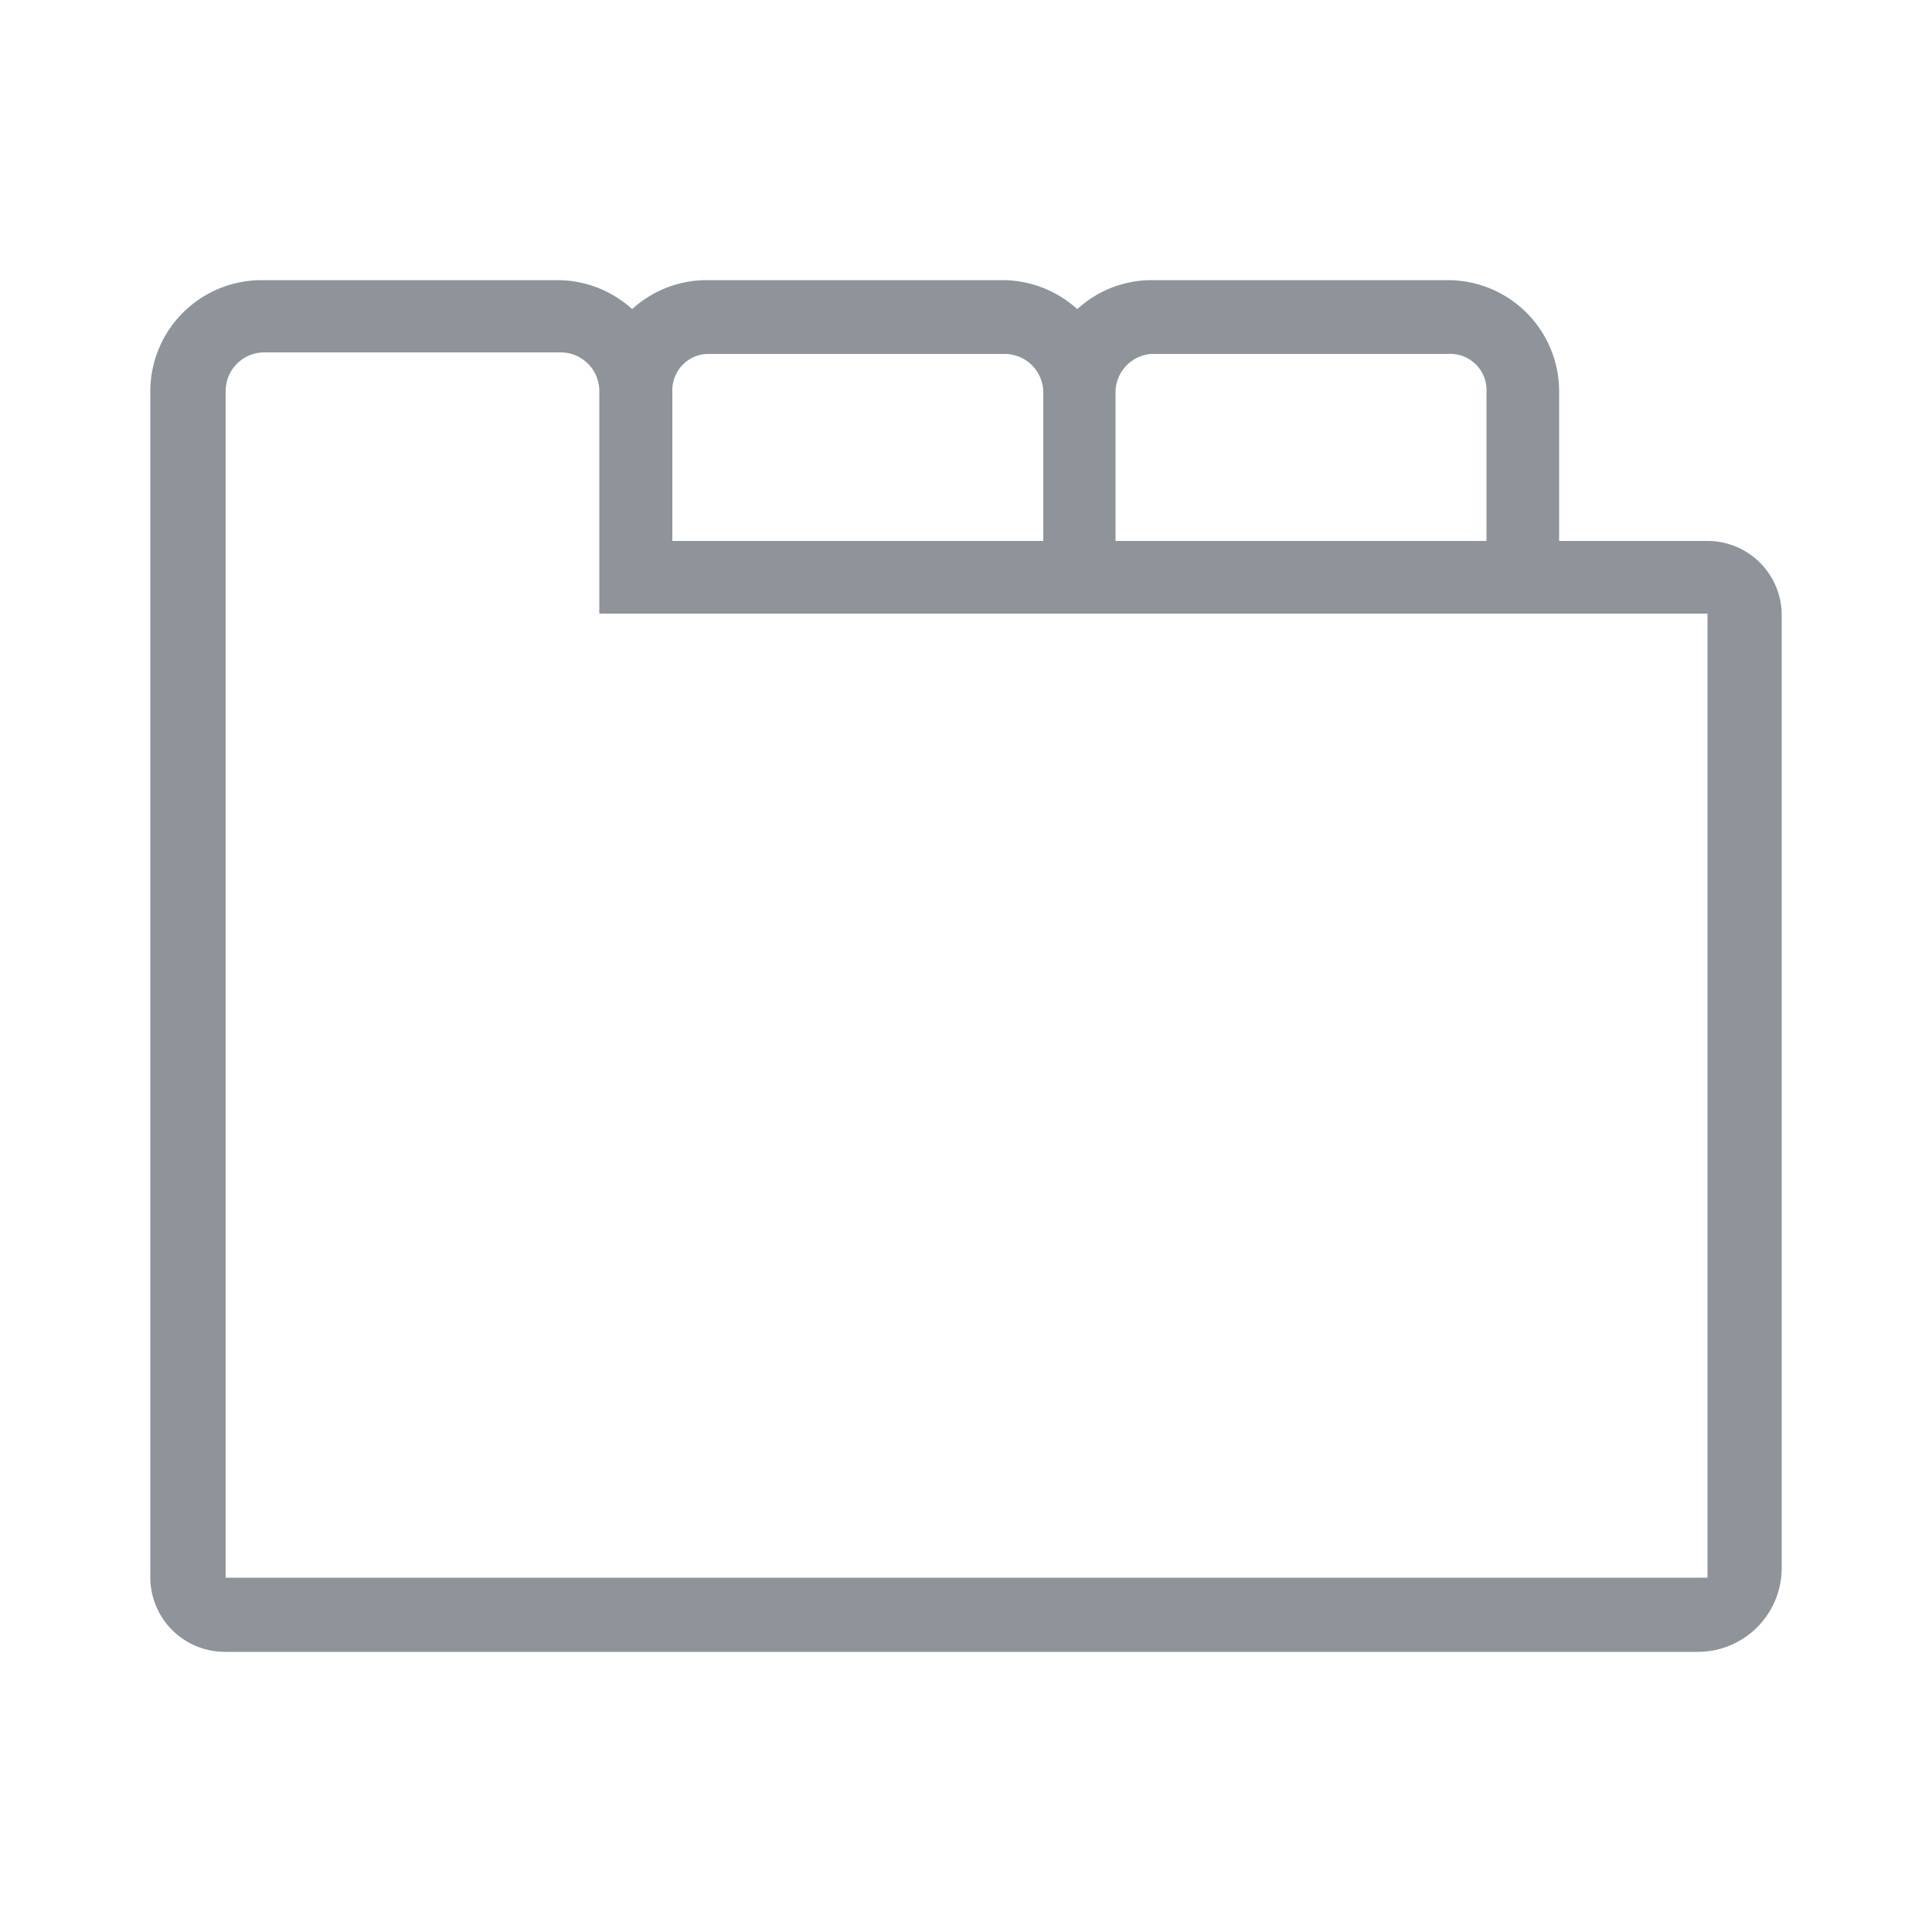 <svg id="Layer_1" data-name="Layer 1" xmlns="http://www.w3.org/2000/svg" viewBox="0 0 50 50"><g id="surface1"><path d="M43.94,42.75a2.17,2.17,0,0,0,2.17-2.17V15.88A1.92,1.92,0,0,0,44.19,14H40.35V10.12a2.88,2.88,0,0,0-2.88-2.87H29.79A2.85,2.85,0,0,0,27.88,8,2.9,2.9,0,0,0,26,7.25H18.28A2.86,2.86,0,0,0,16.36,8a2.88,2.88,0,0,0-1.92-.75H6.77a2.88,2.88,0,0,0-2.88,2.88v5.75h0V40.83a1.93,1.93,0,0,0,1.92,1.92H43.94Zm-14.1-1.92h-24V14h0V10.12a1,1,0,0,1,1-1h7.67a1,1,0,0,1,1,1v5.76H44.19V40.83ZM18.28,9.16H26a1,1,0,0,1,1,1V14h-9.6V10.12A.94.94,0,0,1,18.28,9.16Zm11.51,0h7.68a.94.94,0,0,1,1,1V14h-9.6V10.12A1,1,0,0,1,29.79,9.16Z" fill="#8f939a"/></g></svg>